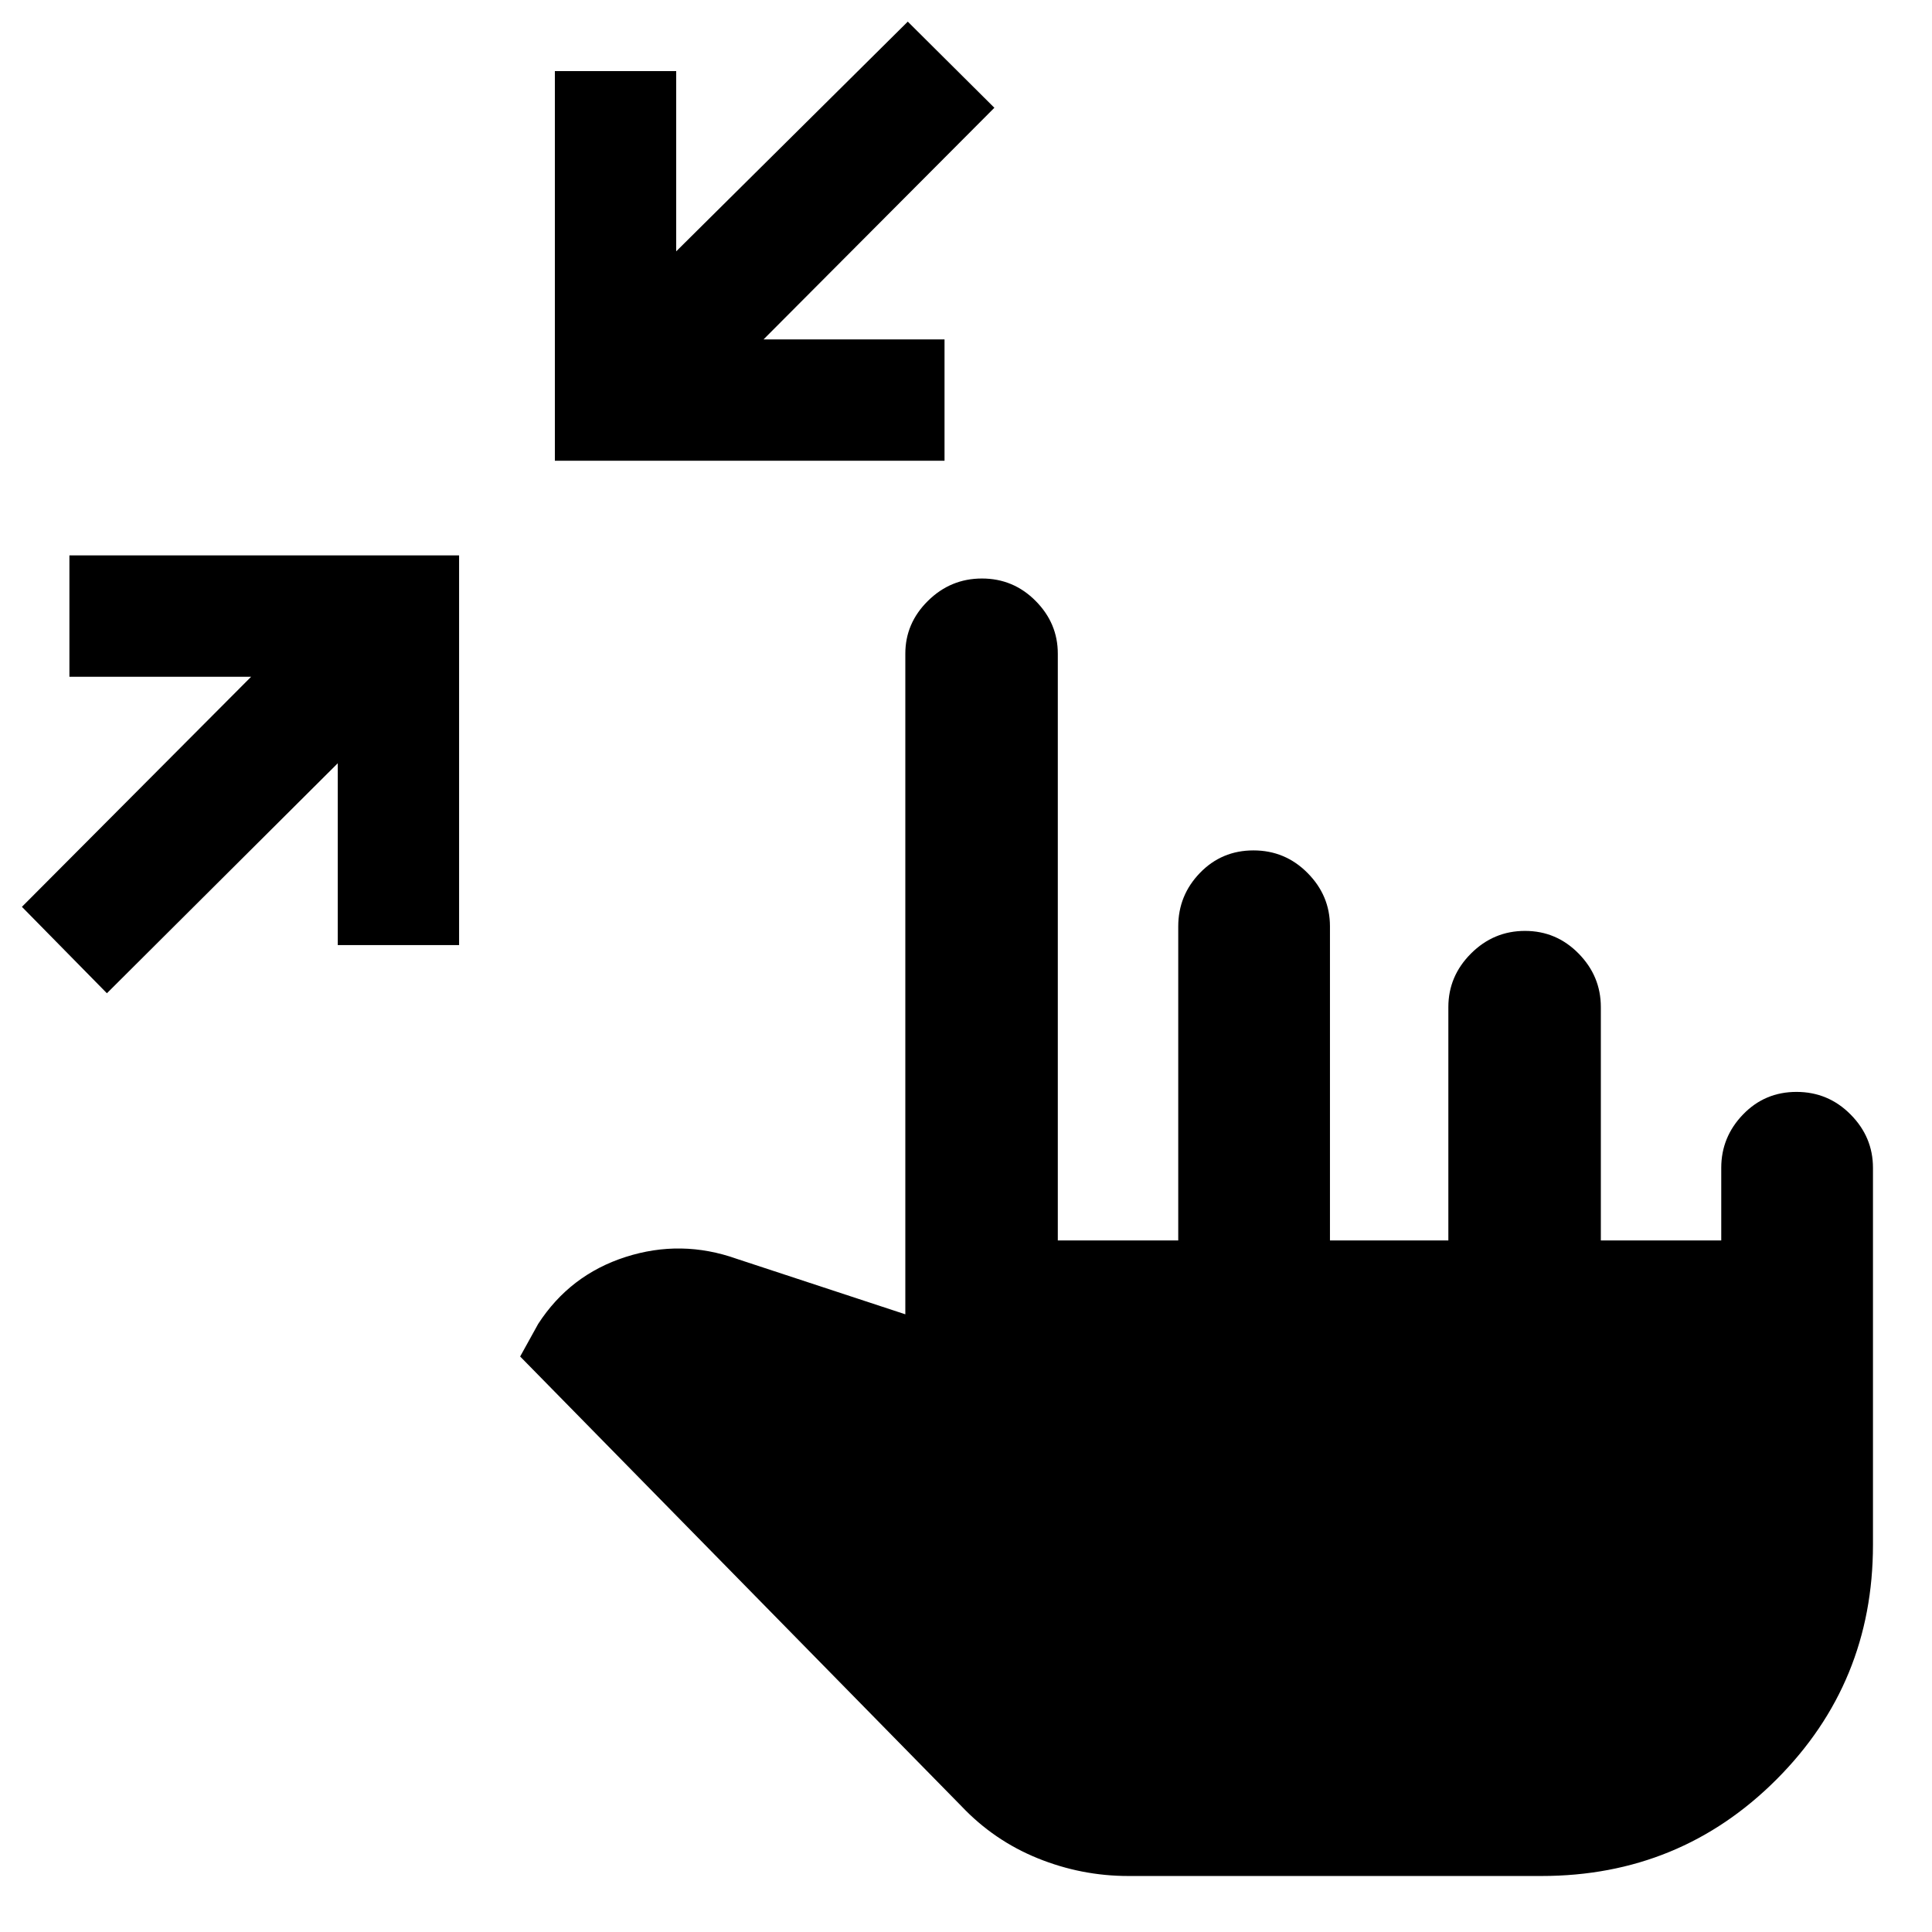 <svg xmlns="http://www.w3.org/2000/svg" height="40" viewBox="0 -960 960 960" width="40"><path d="M53.12-466.46 10.89-509.4l113.9-114.33h-90.3v-60.29h193.63v193.62h-60.29v-90.34L53.12-466.46Zm222.59-264.59v-193.62H336v89.56l115.07-114.14 43.03 42.8-114.71 115.11h89.94v60.29H275.71ZM560.64-27.83q-23.3 0-45.02-8.81-21.72-8.82-37.9-25.9L258.46-285.96l8.97-16.22q15.81-24.37 43.43-33.24 27.62-8.86 55.18.91l83.81 27.58V-635.2q0-15.13 11.24-26.23 11.24-11.11 26.84-11.11 15.59 0 26.64 11.11 11.05 11.1 11.05 26.23v291.57h59.84v-155.99q0-15.5 10.81-26.66t26.57-11.16q15.76 0 26.88 11.22 11.13 11.21 11.13 26.5v156.09h58.83v-115.96q0-15.35 11.24-26.6 11.24-11.25 26.84-11.25 15.59 0 26.64 11.25t11.05 26.6v115.96h59.83v-36.09q0-15.29 10.82-26.5 10.81-11.22 26.57-11.22t26.88 11.22q11.12 11.21 11.12 26.5v187.32q0 68.62-47.94 116.6-47.94 47.97-116.77 47.97H560.64Z"/></svg>
